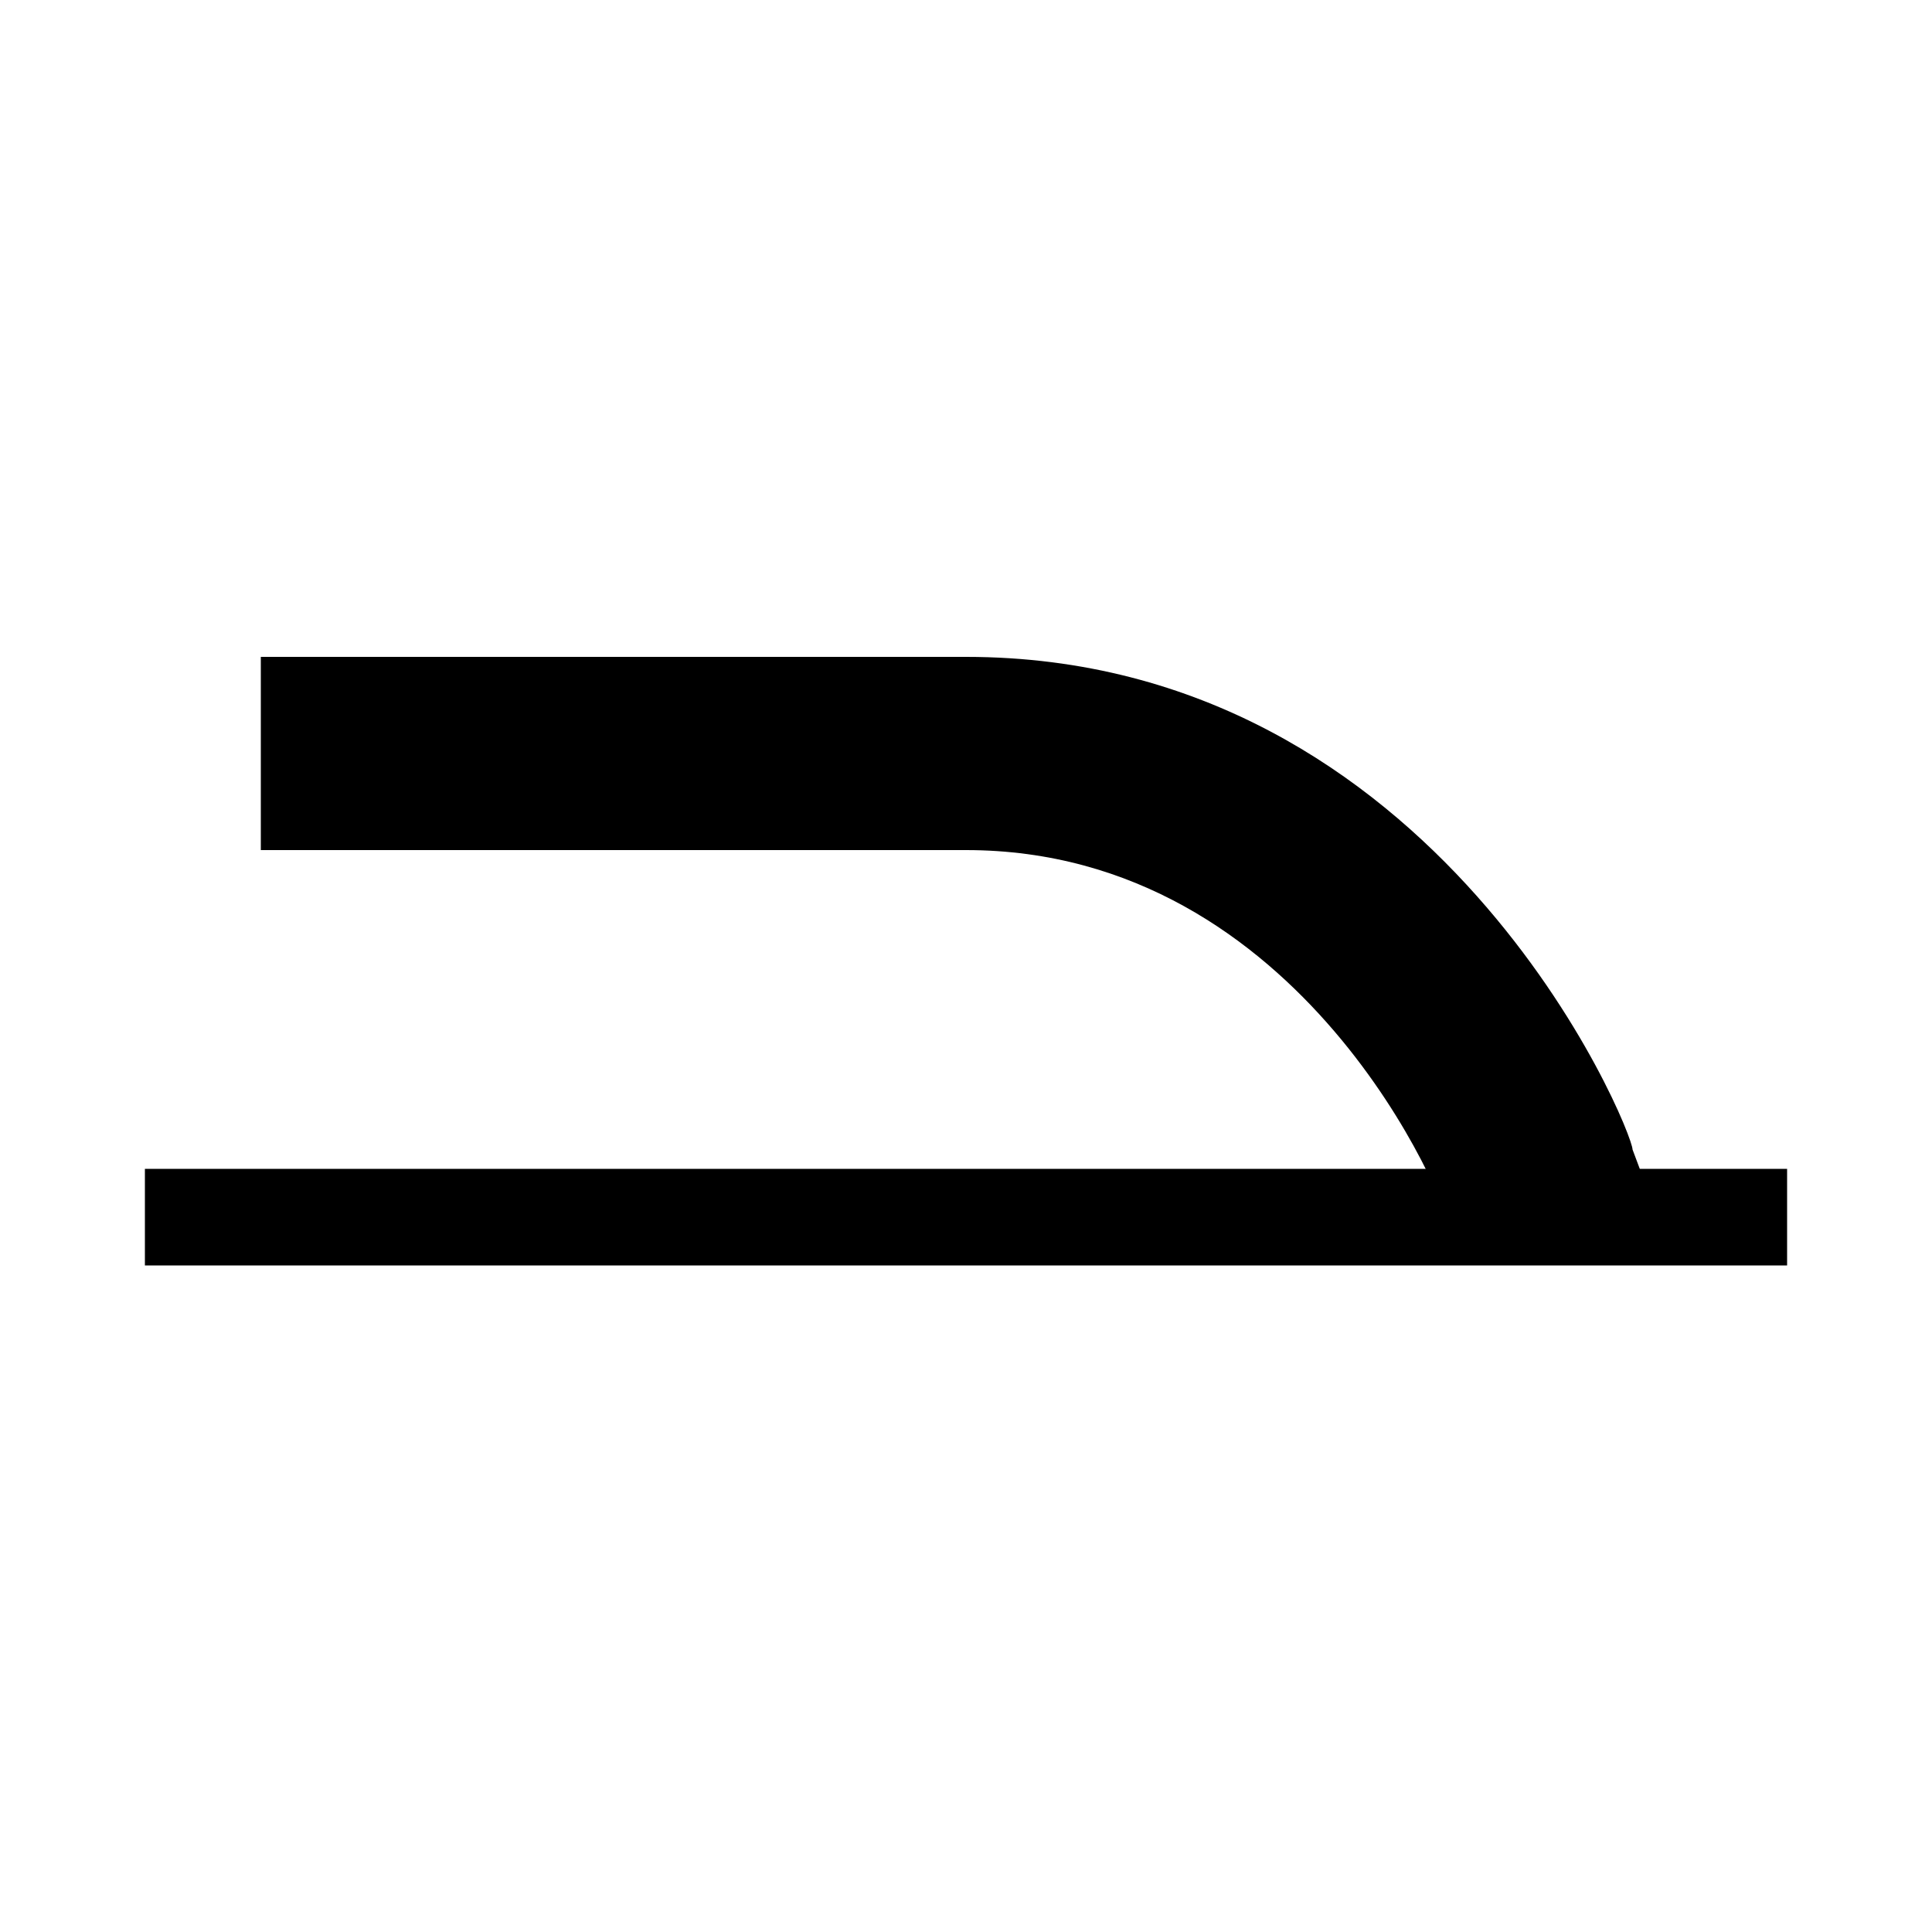 <?xml version="1.0" encoding="utf-8"?>
<!-- Generator: Adobe Illustrator 24.1.2, SVG Export Plug-In . SVG Version: 6.00 Build 0)  -->
<svg version="1.1"
	 id="svg19167" inkscape:version="0.91+devel+osxmenu r12911" sodipodi:docname="square.svg" xmlns:cc="http://creativecommons.org/ns#" xmlns:dc="http://purl.org/dc/elements/1.1/" xmlns:inkscape="http://www.inkscape.org/namespaces/inkscape" xmlns:rdf="http://www.w3.org/1999/02/22-rdf-syntax-ns#" xmlns:sodipodi="http://sodipodi.sourceforge.net/DTD/sodipodi-0.dtd" xmlns:svg="http://www.w3.org/2000/svg"
	 xmlns="http://www.w3.org/2000/svg" xmlns:xlink="http://www.w3.org/1999/xlink" x="0px" y="0px" viewBox="0 0 20 20"
	 style="enable-background:new 0 0 20 20;" xml:space="preserve">
<style type="text/css">
	.st0{fill:none;stroke:#000000;stroke-miterlimit:10;}
</style>
<sodipodi:namedview  bordercolor="#666666" borderopacity="1.0" id="base" inkscape:current-layer="layer1" inkscape:cx="11.681634" inkscape:cy="9.2857143" inkscape:document-units="px" inkscape:object-nodes="true" inkscape:pageopacity="0.0" inkscape:pageshadow="2" inkscape:window-height="751" inkscape:window-maximized="0" inkscape:window-width="1280" inkscape:window-x="0" inkscape:window-y="23" inkscape:zoom="11.313708" pagecolor="#ffffff" showgrid="true" units="px">
	<inkscape:grid  id="grid19715" type="xygrid"></inkscape:grid>
</sodipodi:namedview>
<line class="st0" x1="1.5" y1="12.6" x2="18.5" y2="12.6"/>
<path d="M10,6.8c4.9,0,6.9,4.9,6.9,5.1l0.3,0.8h-2.2l0,0C15,12.5,13.5,8.8,10,8.8v0H2.7v-2H10z"/>
</svg>
